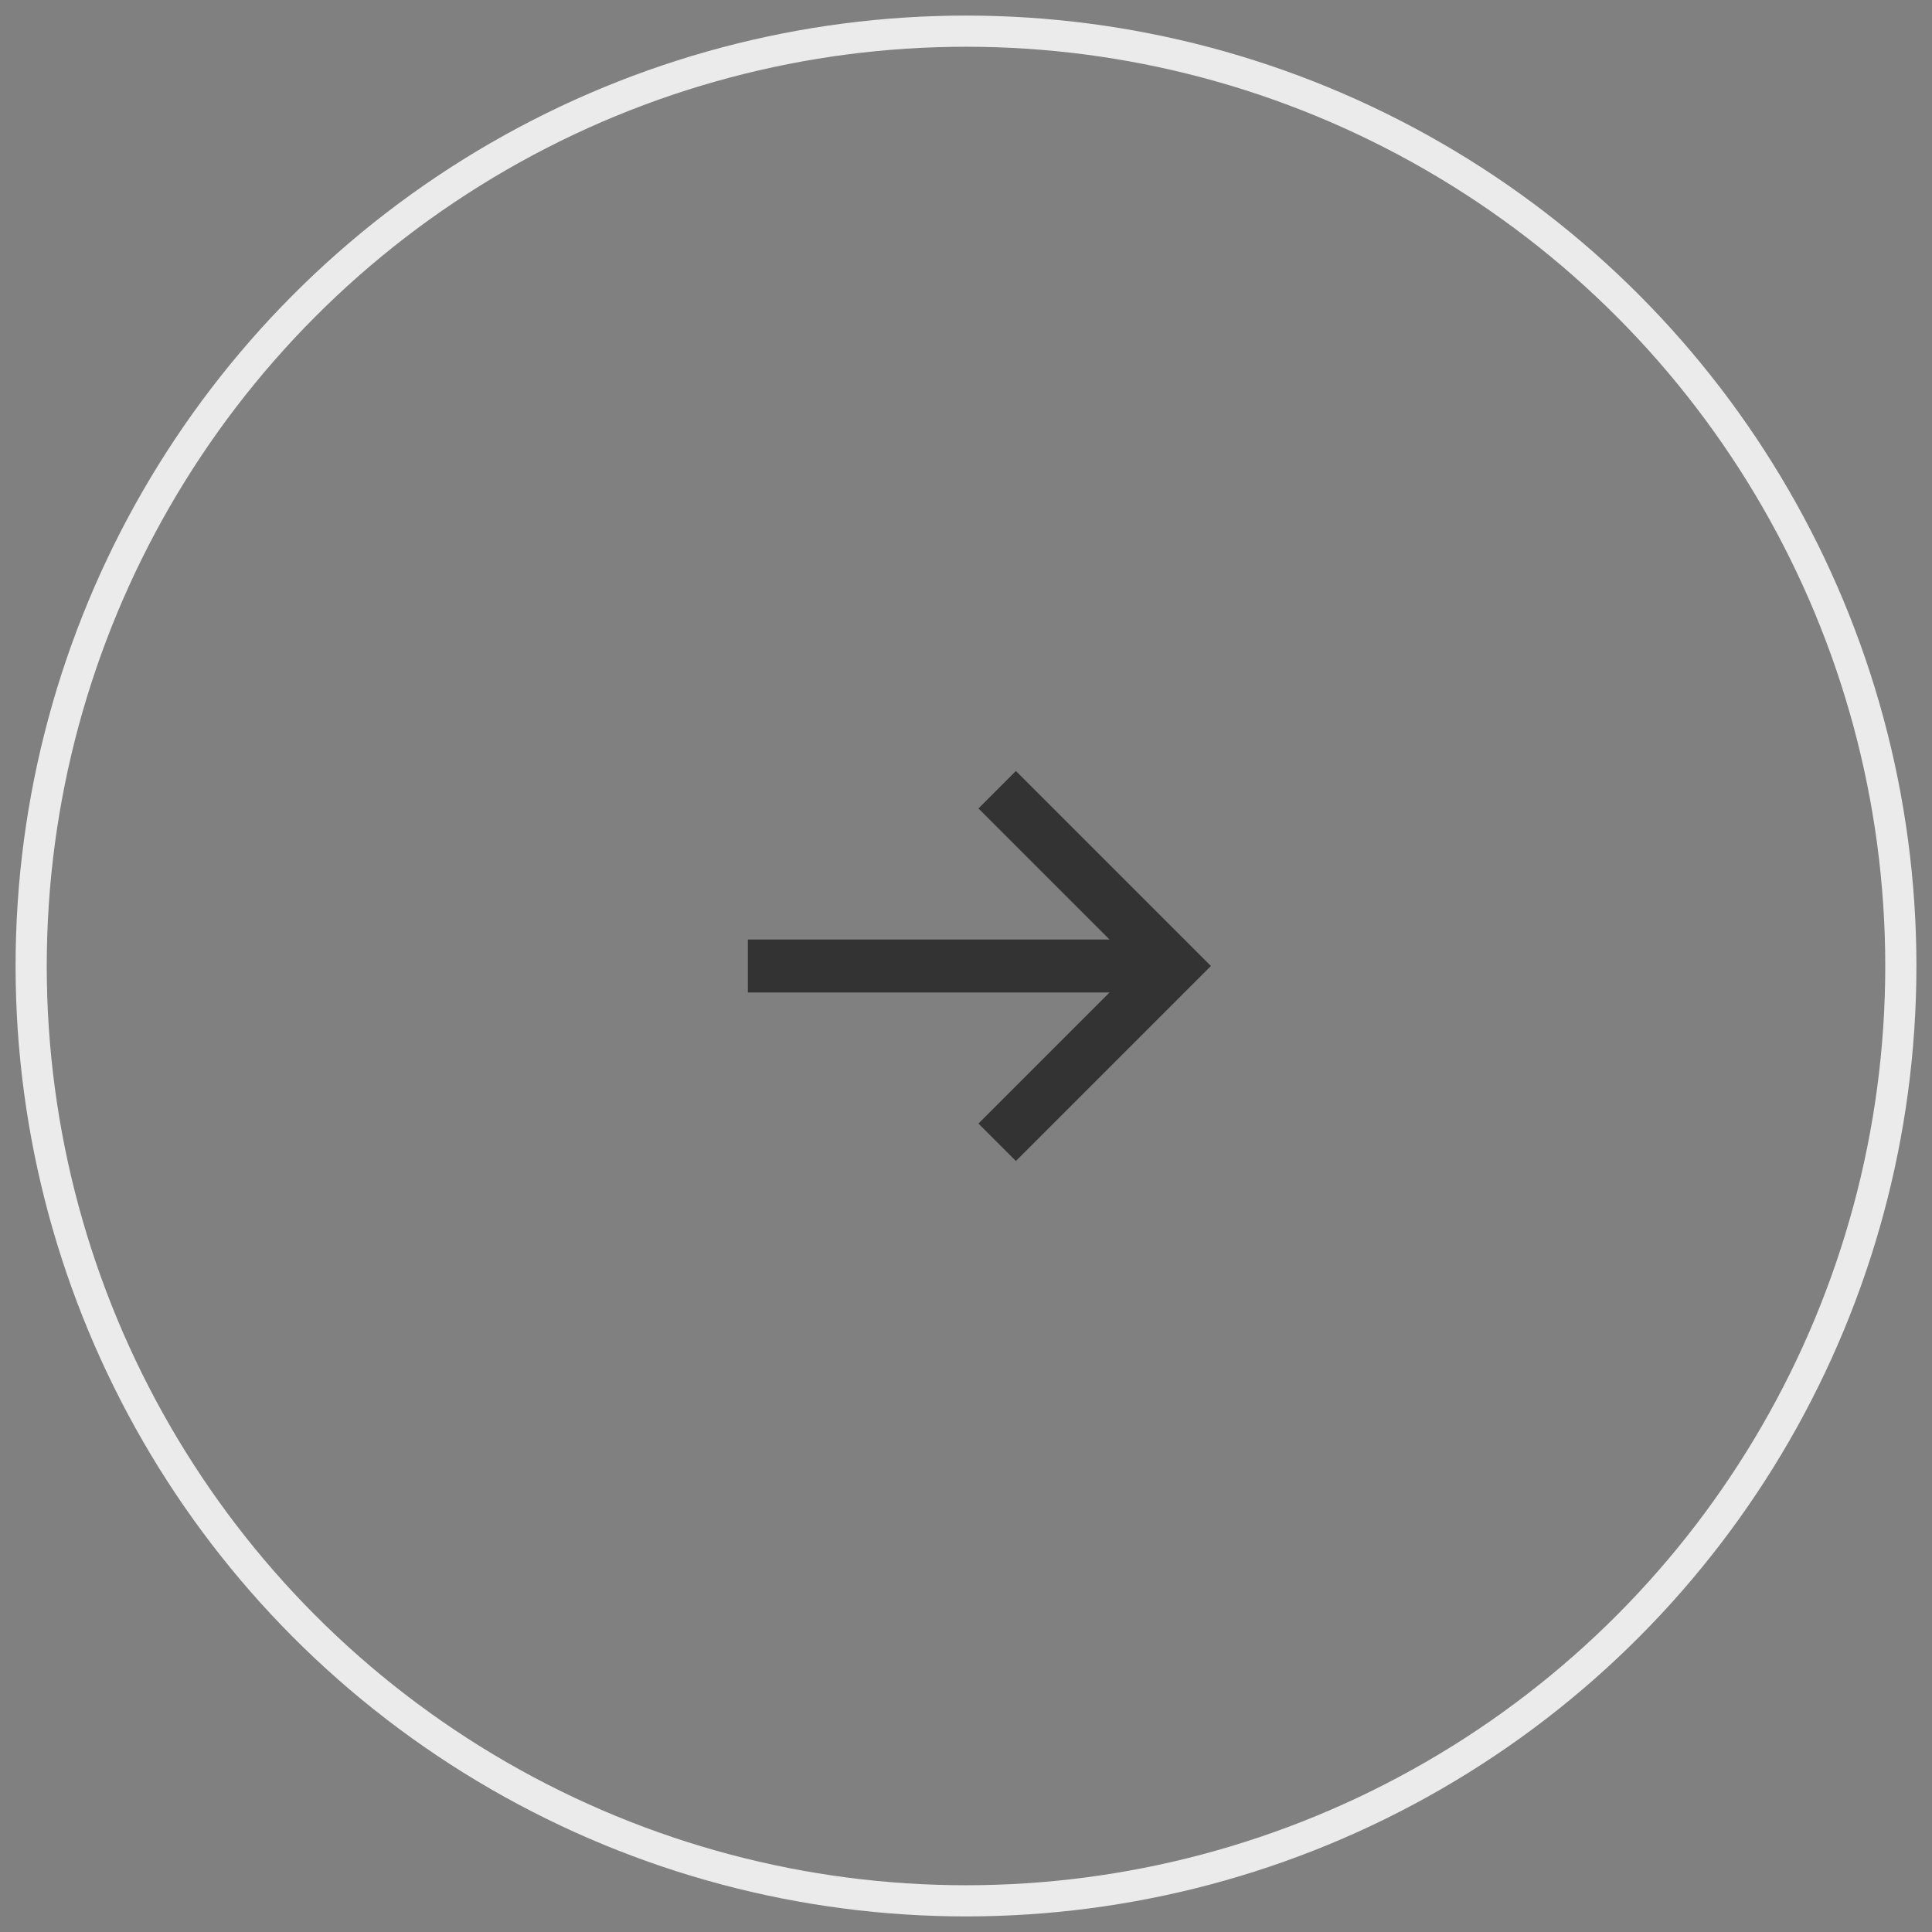 <?xml version="1.0" encoding="UTF-8"?>
<svg width="62px" height="62px" viewBox="0 0 62 62" version="1.1" xmlns="http://www.w3.org/2000/svg" xmlns:xlink="http://www.w3.org/1999/xlink">
    <rect x="0" y="0" width="62" height="62" fill="#808080" stroke="none"/>
    <!-- Generator: Sketch 42 (36781) - http://www.bohemiancoding.com/sketch -->
    <title>arrow_forward</title>
    <desc>Created with Sketch.</desc>
    <defs></defs>
    <g id="Page-3" stroke="none" stroke-width="1" fill="none" fill-rule="evenodd">
        <g id="focus-3-task" transform="translate(-654, -589)">
            <g id="Group-8" transform="translate(565, 590)">
                <g id="arrow_forward" transform="translate(120, 30) scale(-1, 1) translate(-120, -30) translate(90, 0)">
                    <circle id="Oval-3" stroke="#EBEBEB" cx="30" cy="30" r="30"></circle>
                    <g id="Group" transform="translate(23, 24)" stroke-width="1.7" stroke="#333333">
                        <polyline id="Rectangle-9" transform="translate(6, 6) rotate(-315) translate(-6, -6) " points="10 10 2 10 2 2 2 2"></polyline>
                        <path d="M0,6 L14,6" id="Line"></path>
                    </g>
                </g>
            </g>
        </g>
    </g>
</svg>